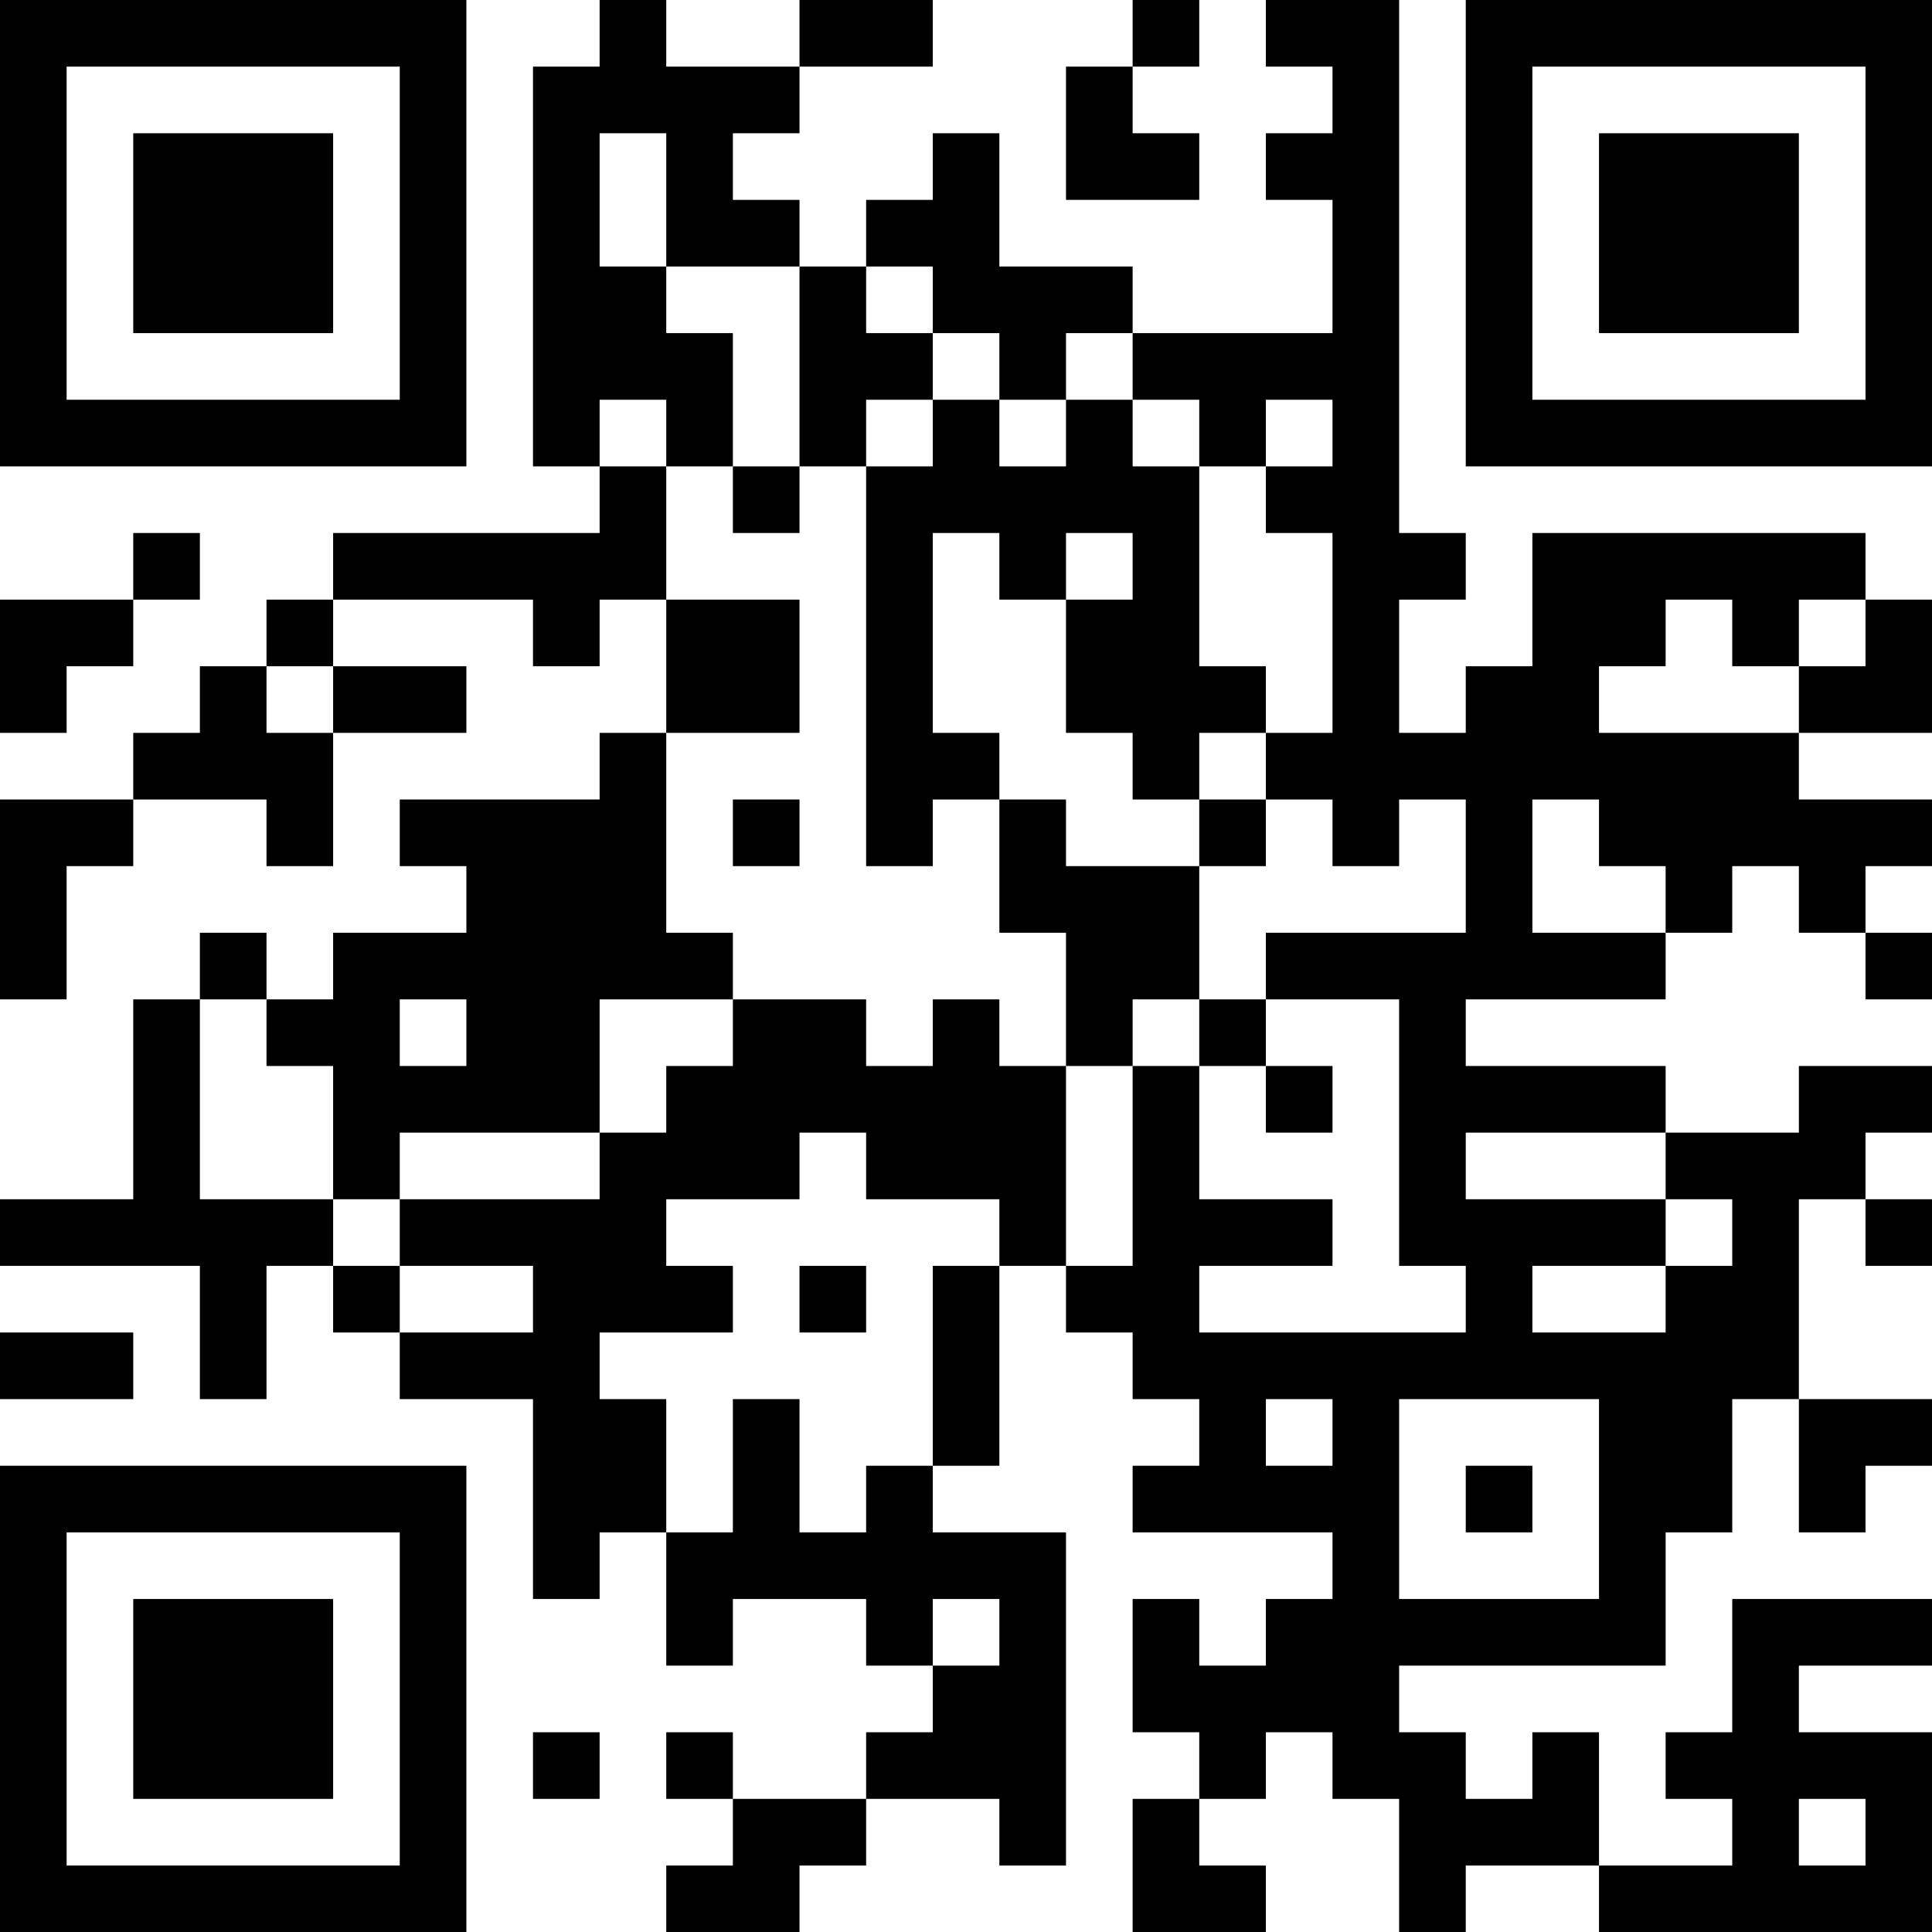 <?xml version="1.0" encoding="UTF-8"?>
<svg xmlns="http://www.w3.org/2000/svg" version="1.1" width="200" height="200" viewBox="0 0 200 200"><rect x="0" y="0" width="200" height="200" fill="#ffffff"/><g transform="scale(6.897)"><g transform="translate(0,0)"><path fill-rule="evenodd" d="M9 0L9 1L8 1L8 7L9 7L9 8L5 8L5 9L4 9L4 10L3 10L3 11L2 11L2 12L0 12L0 15L1 15L1 13L2 13L2 12L4 12L4 13L5 13L5 11L7 11L7 10L5 10L5 9L8 9L8 10L9 10L9 9L10 9L10 11L9 11L9 12L6 12L6 13L7 13L7 14L5 14L5 15L4 15L4 14L3 14L3 15L2 15L2 18L0 18L0 19L3 19L3 21L4 21L4 19L5 19L5 20L6 20L6 21L8 21L8 24L9 24L9 23L10 23L10 25L11 25L11 24L13 24L13 25L14 25L14 26L13 26L13 27L11 27L11 26L10 26L10 27L11 27L11 28L10 28L10 29L12 29L12 28L13 28L13 27L15 27L15 28L16 28L16 23L14 23L14 22L15 22L15 19L16 19L16 20L17 20L17 21L18 21L18 22L17 22L17 23L20 23L20 24L19 24L19 25L18 25L18 24L17 24L17 26L18 26L18 27L17 27L17 29L19 29L19 28L18 28L18 27L19 27L19 26L20 26L20 27L21 27L21 29L22 29L22 28L24 28L24 29L29 29L29 26L27 26L27 25L29 25L29 24L26 24L26 26L25 26L25 27L26 27L26 28L24 28L24 26L23 26L23 27L22 27L22 26L21 26L21 25L25 25L25 23L26 23L26 21L27 21L27 23L28 23L28 22L29 22L29 21L27 21L27 18L28 18L28 19L29 19L29 18L28 18L28 17L29 17L29 16L27 16L27 17L25 17L25 16L22 16L22 15L25 15L25 14L26 14L26 13L27 13L27 14L28 14L28 15L29 15L29 14L28 14L28 13L29 13L29 12L27 12L27 11L29 11L29 9L28 9L28 8L23 8L23 10L22 10L22 11L21 11L21 9L22 9L22 8L21 8L21 0L19 0L19 1L20 1L20 2L19 2L19 3L20 3L20 5L17 5L17 4L15 4L15 2L14 2L14 3L13 3L13 4L12 4L12 3L11 3L11 2L12 2L12 1L14 1L14 0L12 0L12 1L10 1L10 0ZM17 0L17 1L16 1L16 3L18 3L18 2L17 2L17 1L18 1L18 0ZM9 2L9 4L10 4L10 5L11 5L11 7L10 7L10 6L9 6L9 7L10 7L10 9L12 9L12 11L10 11L10 14L11 14L11 15L9 15L9 17L6 17L6 18L5 18L5 16L4 16L4 15L3 15L3 18L5 18L5 19L6 19L6 20L8 20L8 19L6 19L6 18L9 18L9 17L10 17L10 16L11 16L11 15L13 15L13 16L14 16L14 15L15 15L15 16L16 16L16 19L17 19L17 16L18 16L18 18L20 18L20 19L18 19L18 20L22 20L22 19L21 19L21 15L19 15L19 14L22 14L22 12L21 12L21 13L20 13L20 12L19 12L19 11L20 11L20 8L19 8L19 7L20 7L20 6L19 6L19 7L18 7L18 6L17 6L17 5L16 5L16 6L15 6L15 5L14 5L14 4L13 4L13 5L14 5L14 6L13 6L13 7L12 7L12 4L10 4L10 2ZM14 6L14 7L13 7L13 13L14 13L14 12L15 12L15 14L16 14L16 16L17 16L17 15L18 15L18 16L19 16L19 17L20 17L20 16L19 16L19 15L18 15L18 13L19 13L19 12L18 12L18 11L19 11L19 10L18 10L18 7L17 7L17 6L16 6L16 7L15 7L15 6ZM11 7L11 8L12 8L12 7ZM2 8L2 9L0 9L0 11L1 11L1 10L2 10L2 9L3 9L3 8ZM14 8L14 11L15 11L15 12L16 12L16 13L18 13L18 12L17 12L17 11L16 11L16 9L17 9L17 8L16 8L16 9L15 9L15 8ZM25 9L25 10L24 10L24 11L27 11L27 10L28 10L28 9L27 9L27 10L26 10L26 9ZM4 10L4 11L5 11L5 10ZM11 12L11 13L12 13L12 12ZM23 12L23 14L25 14L25 13L24 13L24 12ZM6 15L6 16L7 16L7 15ZM12 17L12 18L10 18L10 19L11 19L11 20L9 20L9 21L10 21L10 23L11 23L11 21L12 21L12 23L13 23L13 22L14 22L14 19L15 19L15 18L13 18L13 17ZM22 17L22 18L25 18L25 19L23 19L23 20L25 20L25 19L26 19L26 18L25 18L25 17ZM12 19L12 20L13 20L13 19ZM0 20L0 21L2 21L2 20ZM19 21L19 22L20 22L20 21ZM21 21L21 24L24 24L24 21ZM22 22L22 23L23 23L23 22ZM14 24L14 25L15 25L15 24ZM8 26L8 27L9 27L9 26ZM27 27L27 28L28 28L28 27ZM0 0L0 7L7 7L7 0ZM1 1L1 6L6 6L6 1ZM2 2L2 5L5 5L5 2ZM22 0L22 7L29 7L29 0ZM23 1L23 6L28 6L28 1ZM24 2L24 5L27 5L27 2ZM0 22L0 29L7 29L7 22ZM1 23L1 28L6 28L6 23ZM2 24L2 27L5 27L5 24Z" fill="#000000"/></g></g></svg>
